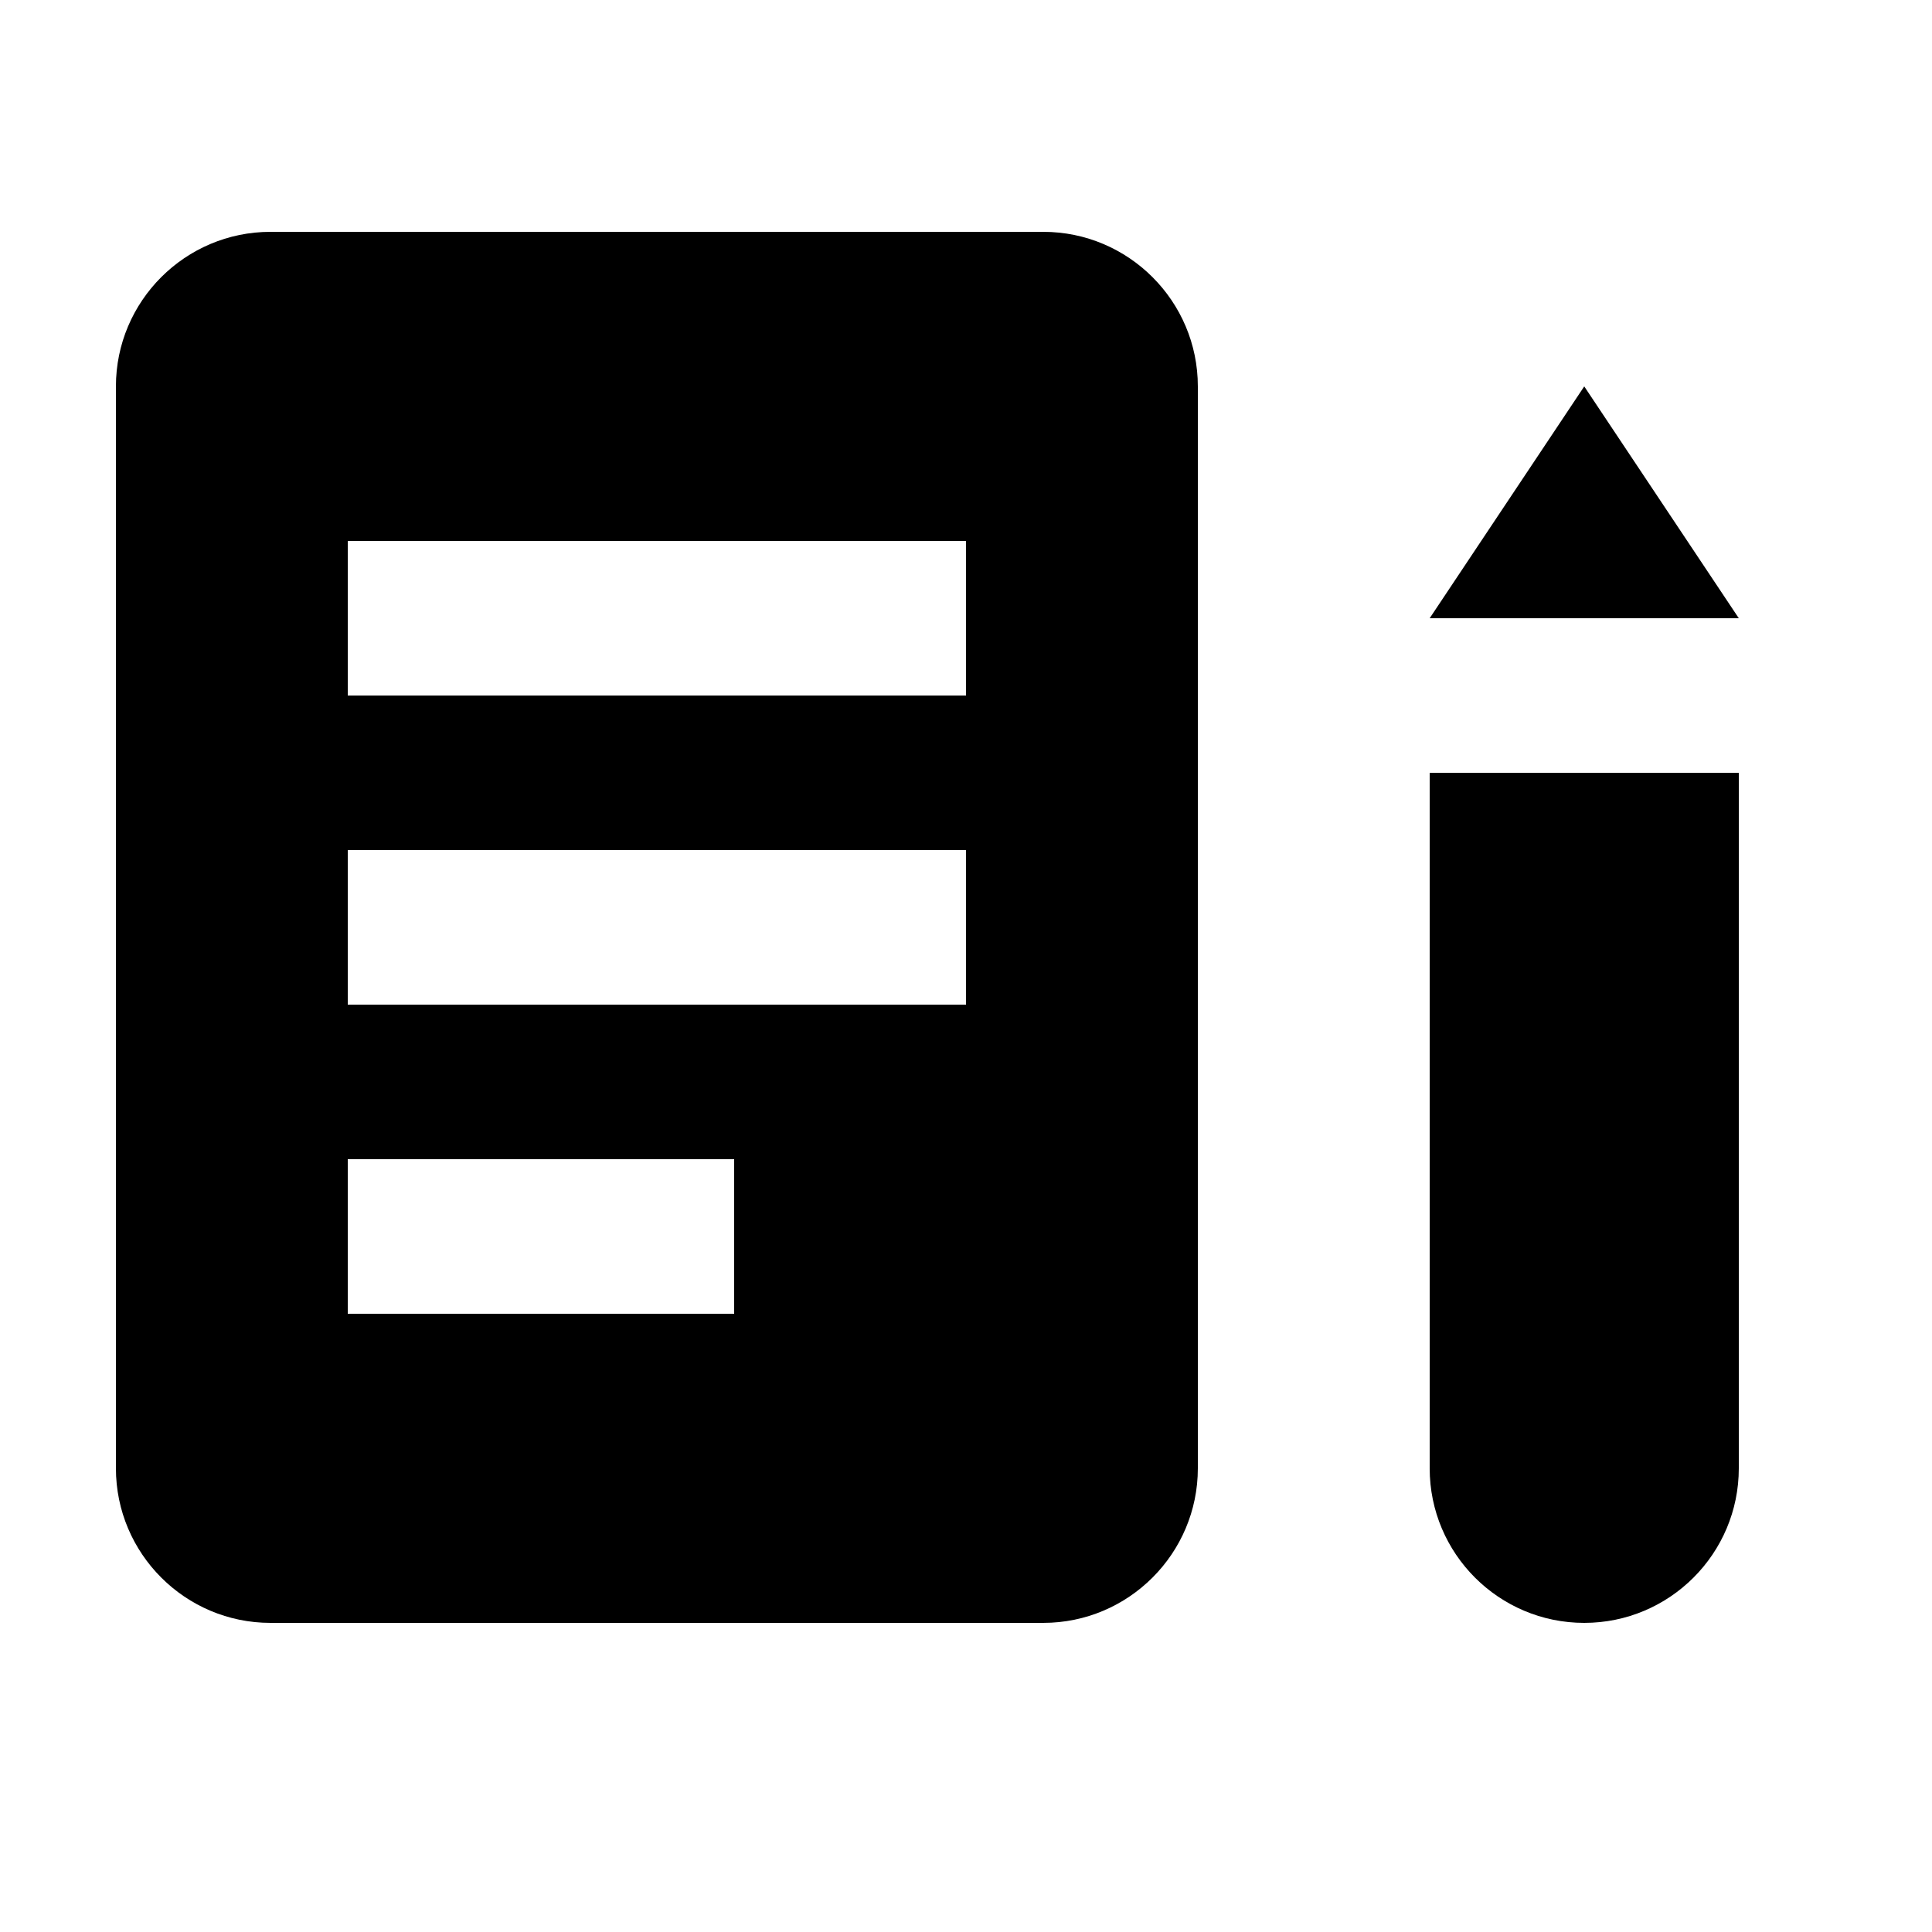 <svg viewBox="0 0 2000 2000" version="1.1" xmlns="http://www.w3.org/2000/svg" height="50pt" width="50pt">
    <path d="M1480 1520V800h320v720c0 88.32-71.68 160-160 160s-160-71.68-160-160zm160-1120l160 240h-320l160-240zm-560-160H280c-88.24 0-160 71.76-160 160v1120c0 88.24 71.76 160 160 160h800c88.24 0 160-71.76 160-160V400c0-88.24-71.76-160-160-160zm-80 480H360V560h640v160zm0 320H360V880h640v160zm-240 320H360v-160h400v160z" stroke="none" stroke-width="1" fill-rule="evenodd"/>
</svg>
